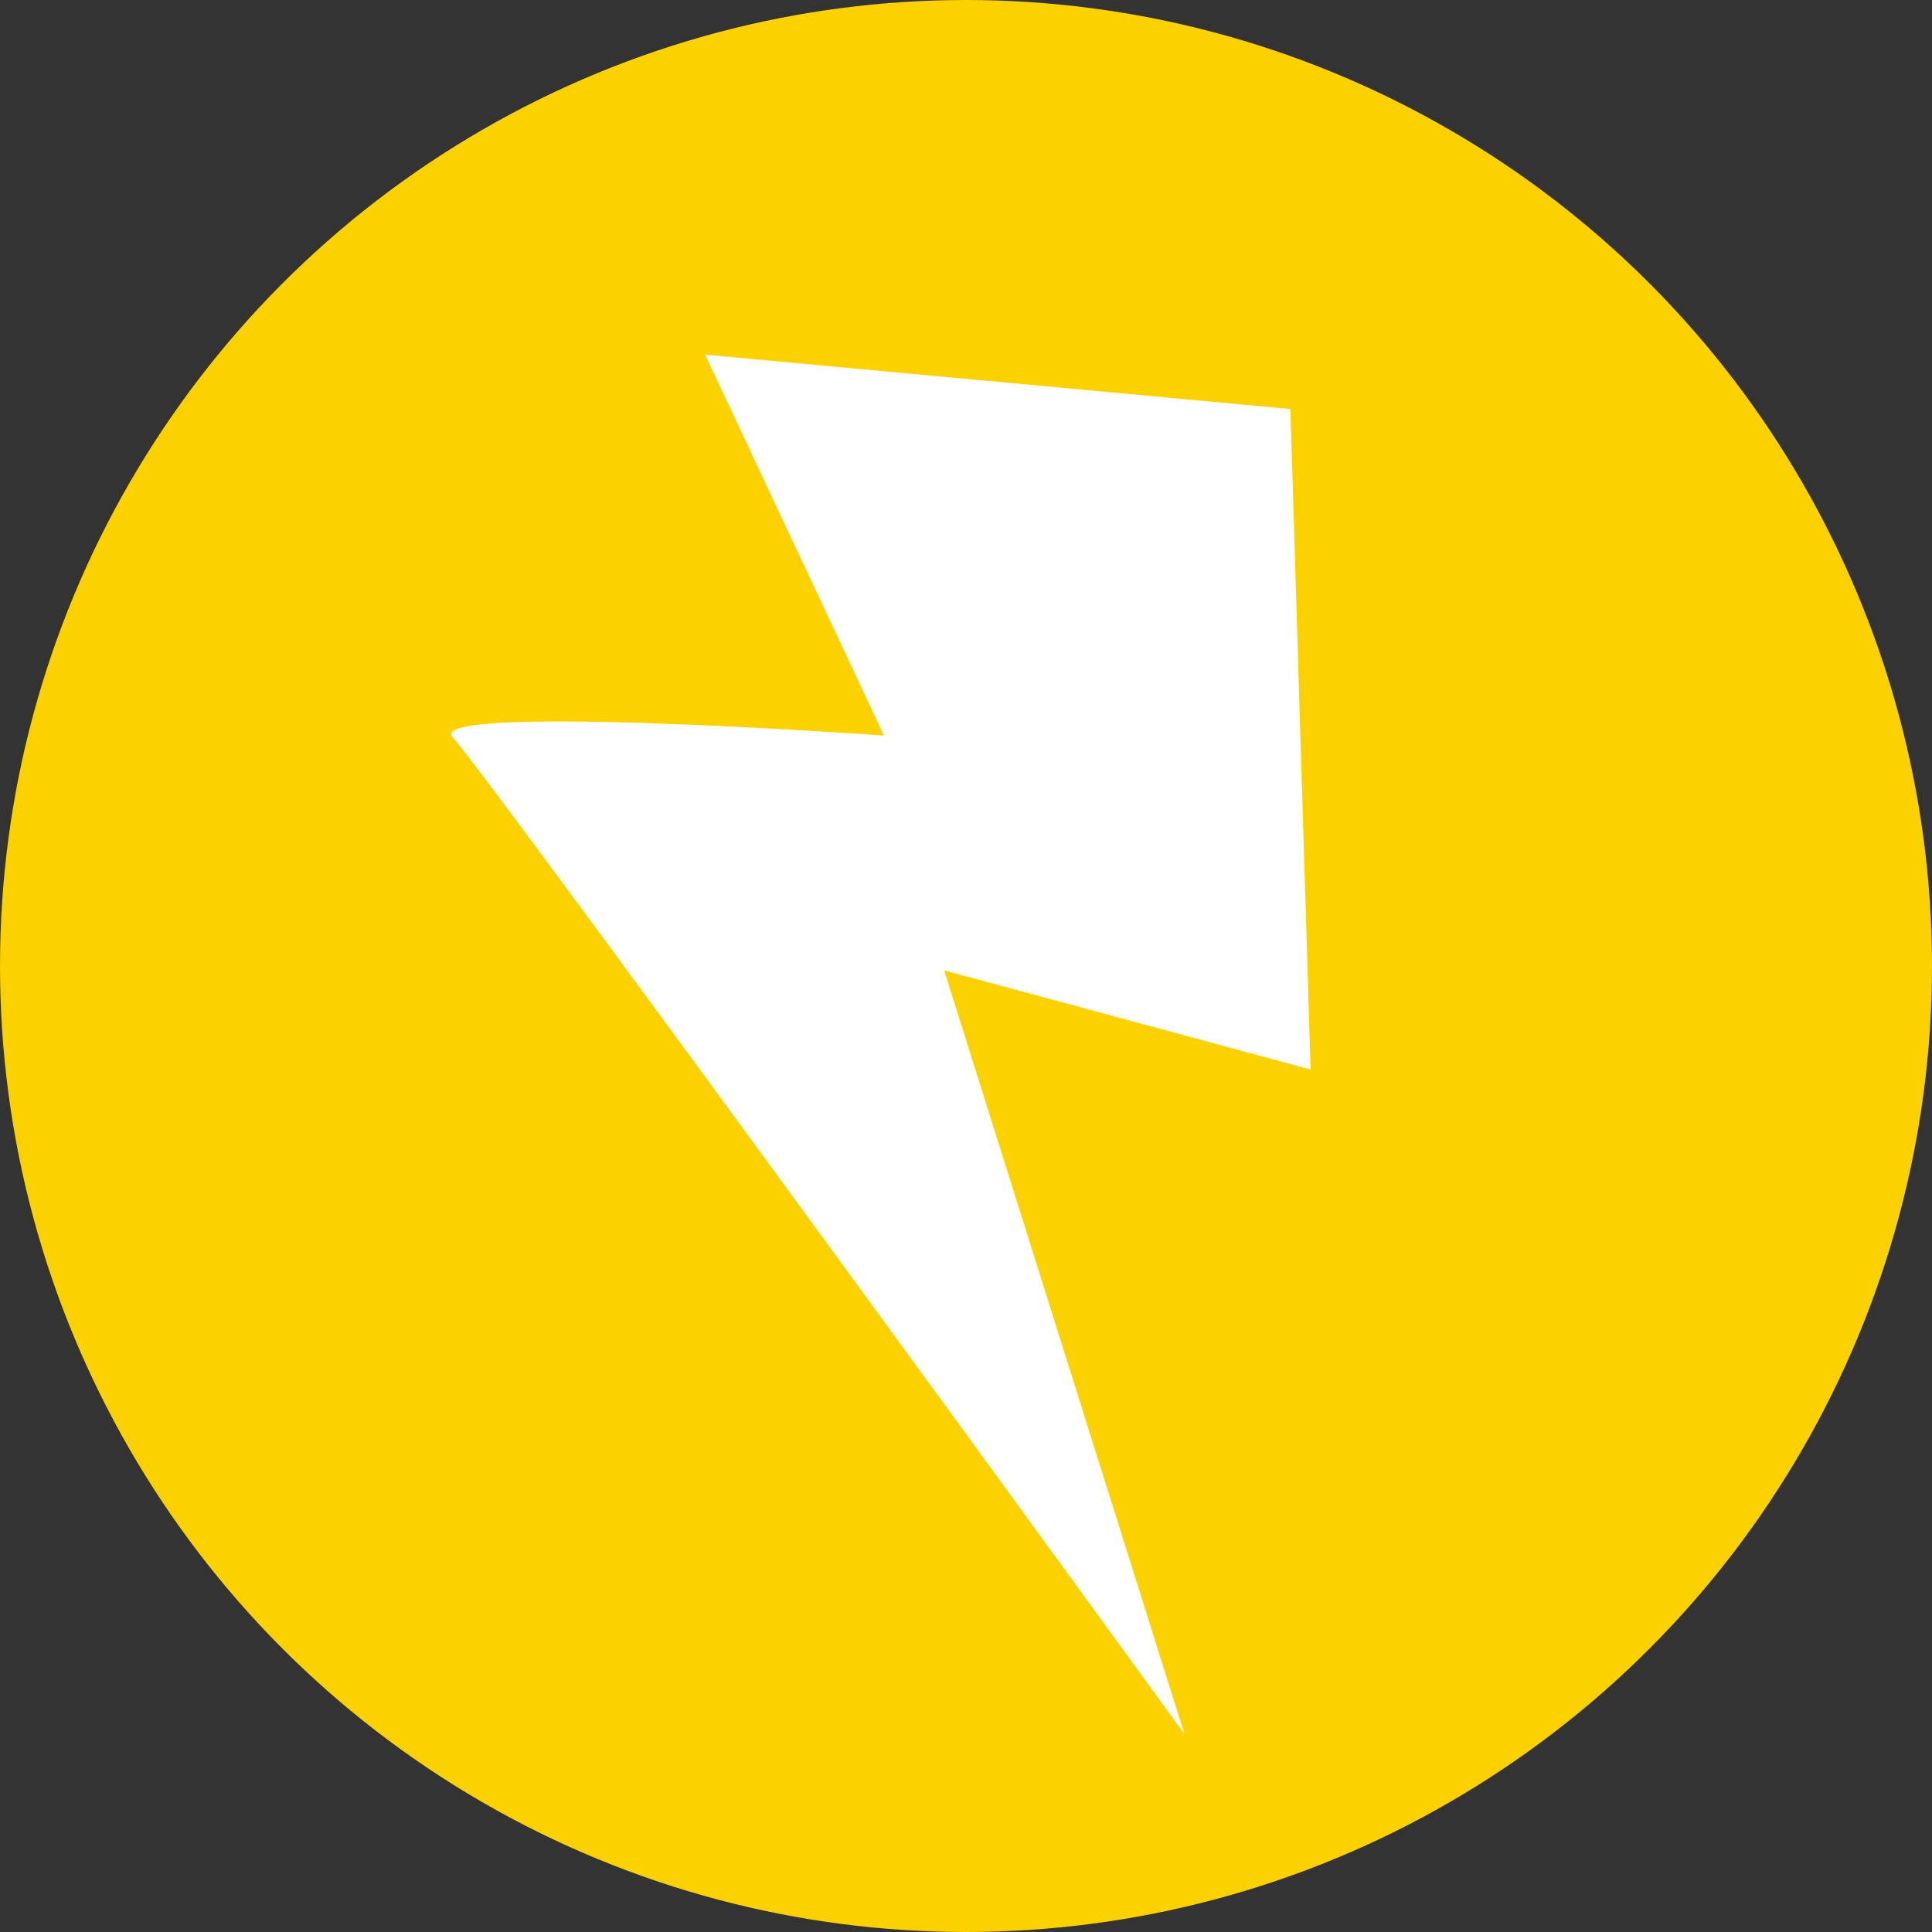 <svg xmlns="http://www.w3.org/2000/svg" width="100" height="100"><rect width="100%" height="100%" fill="#333333" stroke="none"/><circle style="display:inline;fill:#fbd100;fill-opacity:1;stroke-width:.387" cy="50" cx="50" r="50"/><path style="fill:#fff;stroke:none;stroke-width:.448px;stroke-linecap:butt;stroke-linejoin:miter;stroke-opacity:1" d="m66.791 21.17-30.29-2.814 9.256 19.713s-24.033-1.707-22.31.114c1.746 1.844 37.863 51.573 37.863 51.573L48.872 50.227l18.965 5.13Z"/></svg>